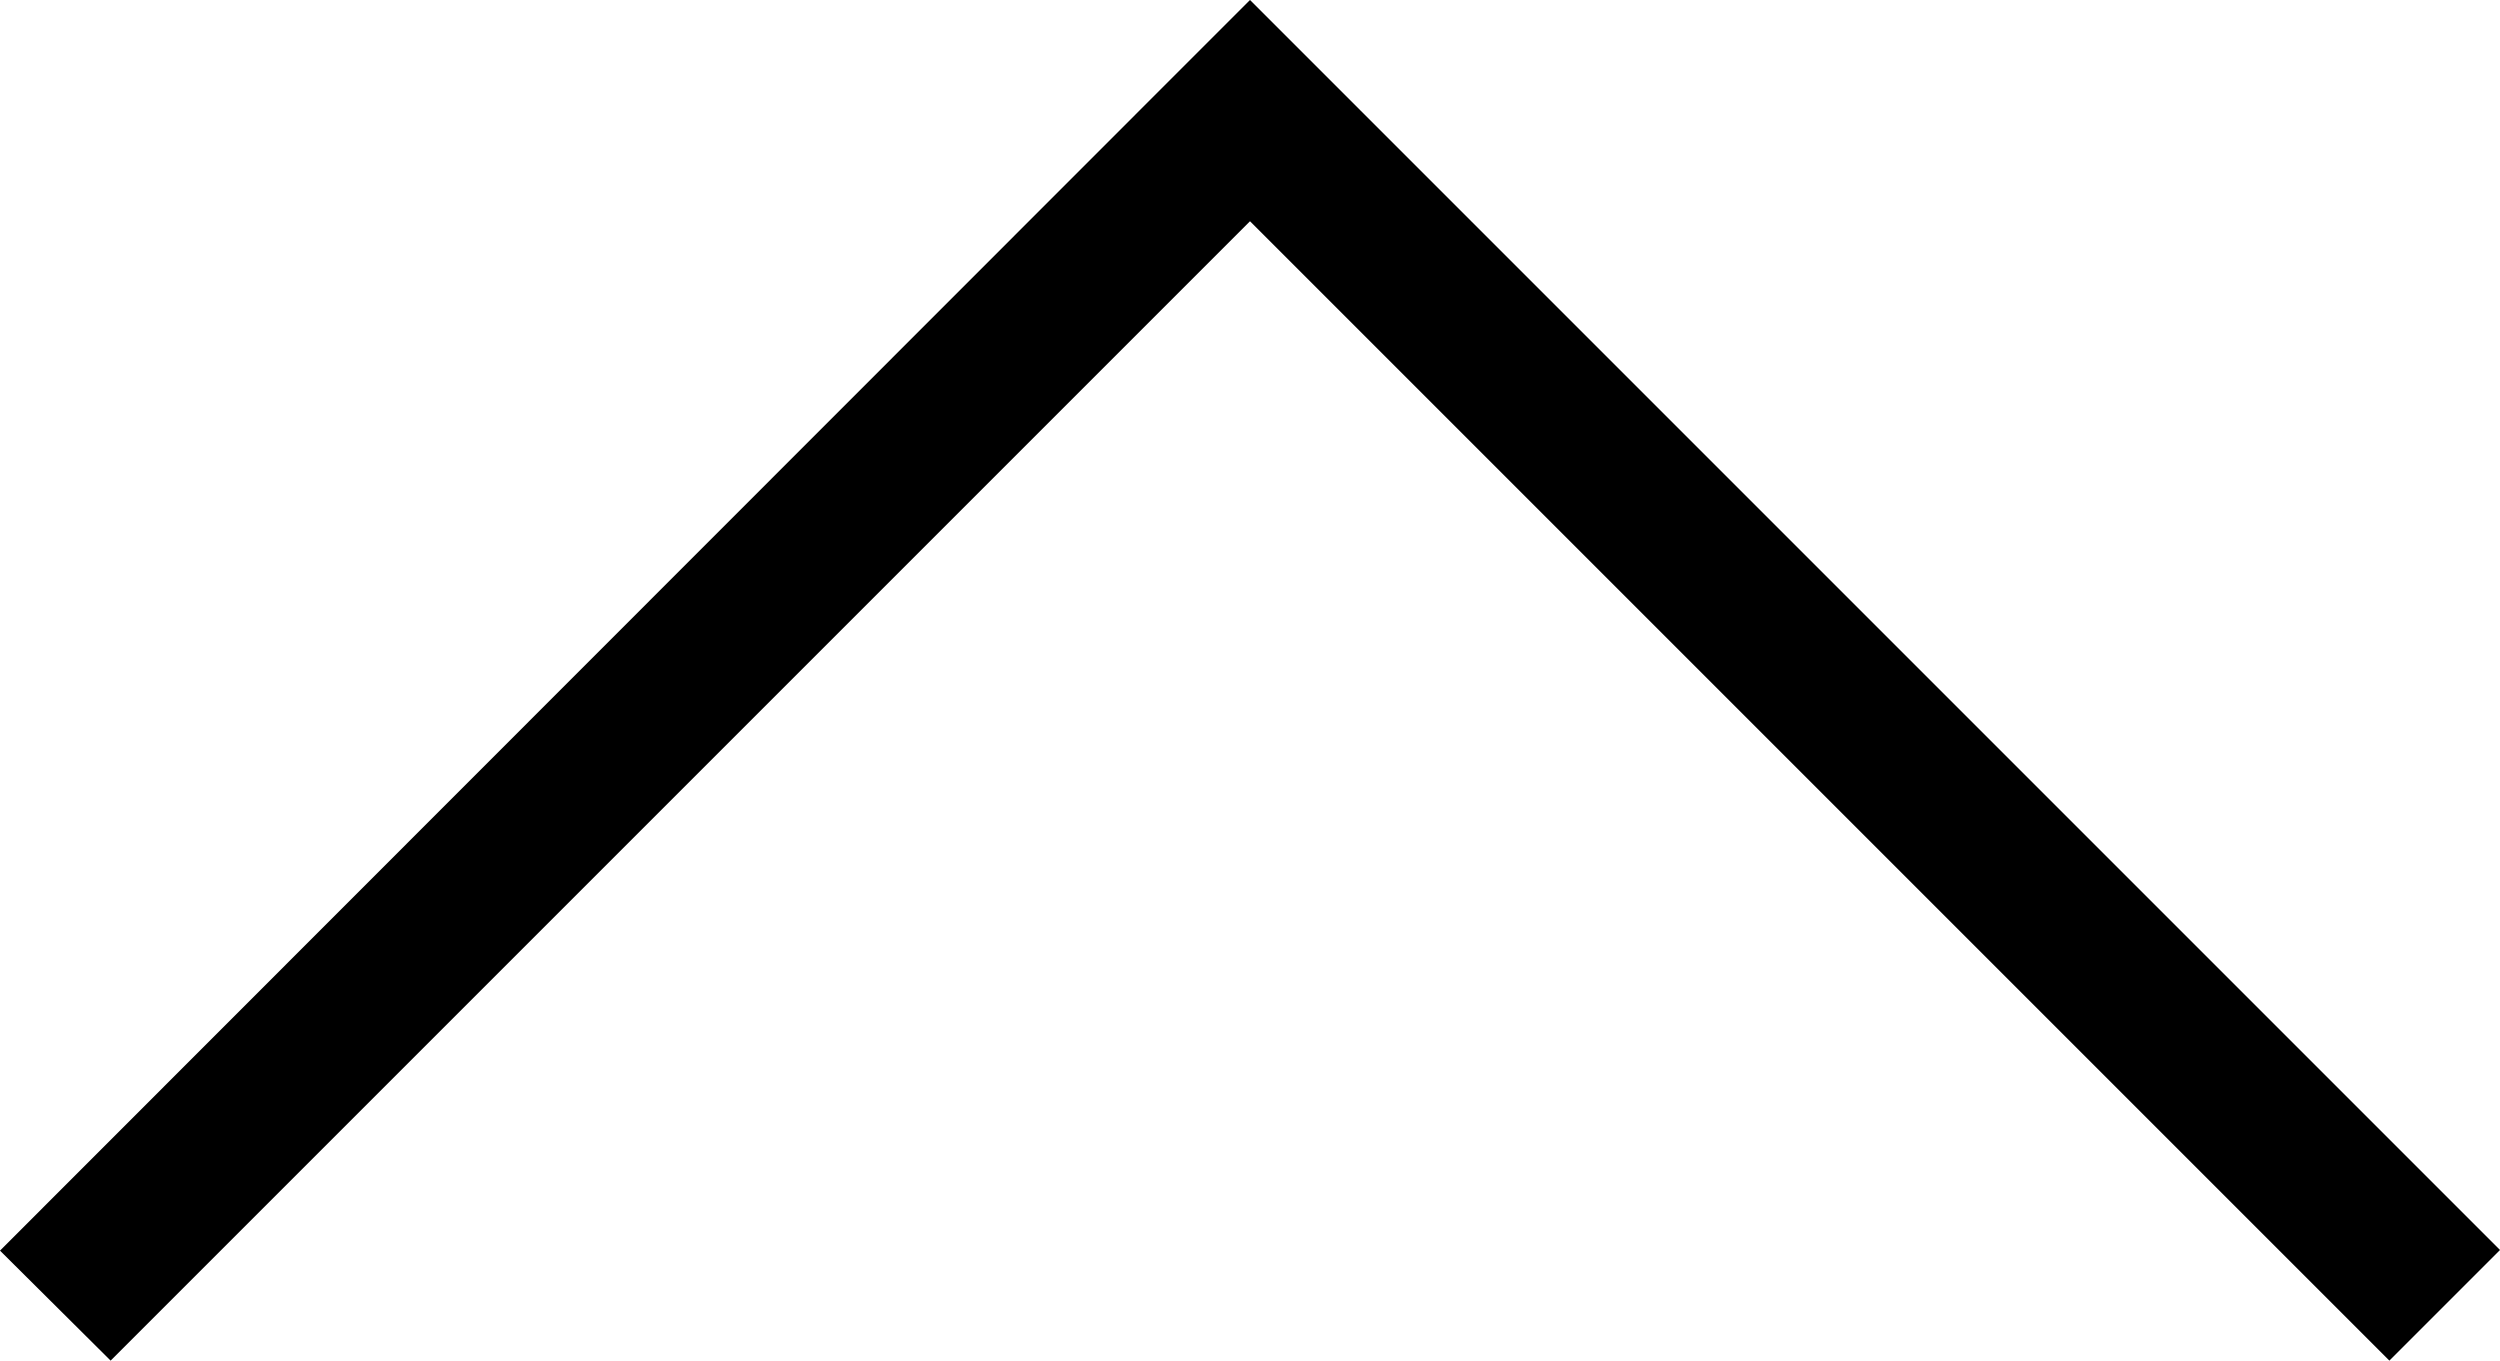 <svg id="레이어_1" data-name="레이어 1" xmlns="http://www.w3.org/2000/svg" viewBox="0 0 40 21.78"><title>대지 4</title><polygon points="40 20 20 0 18.23 1.77 18.23 1.77 0 20.01 1.77 21.77 20 3.54 38.23 21.77 40 20"/></svg>